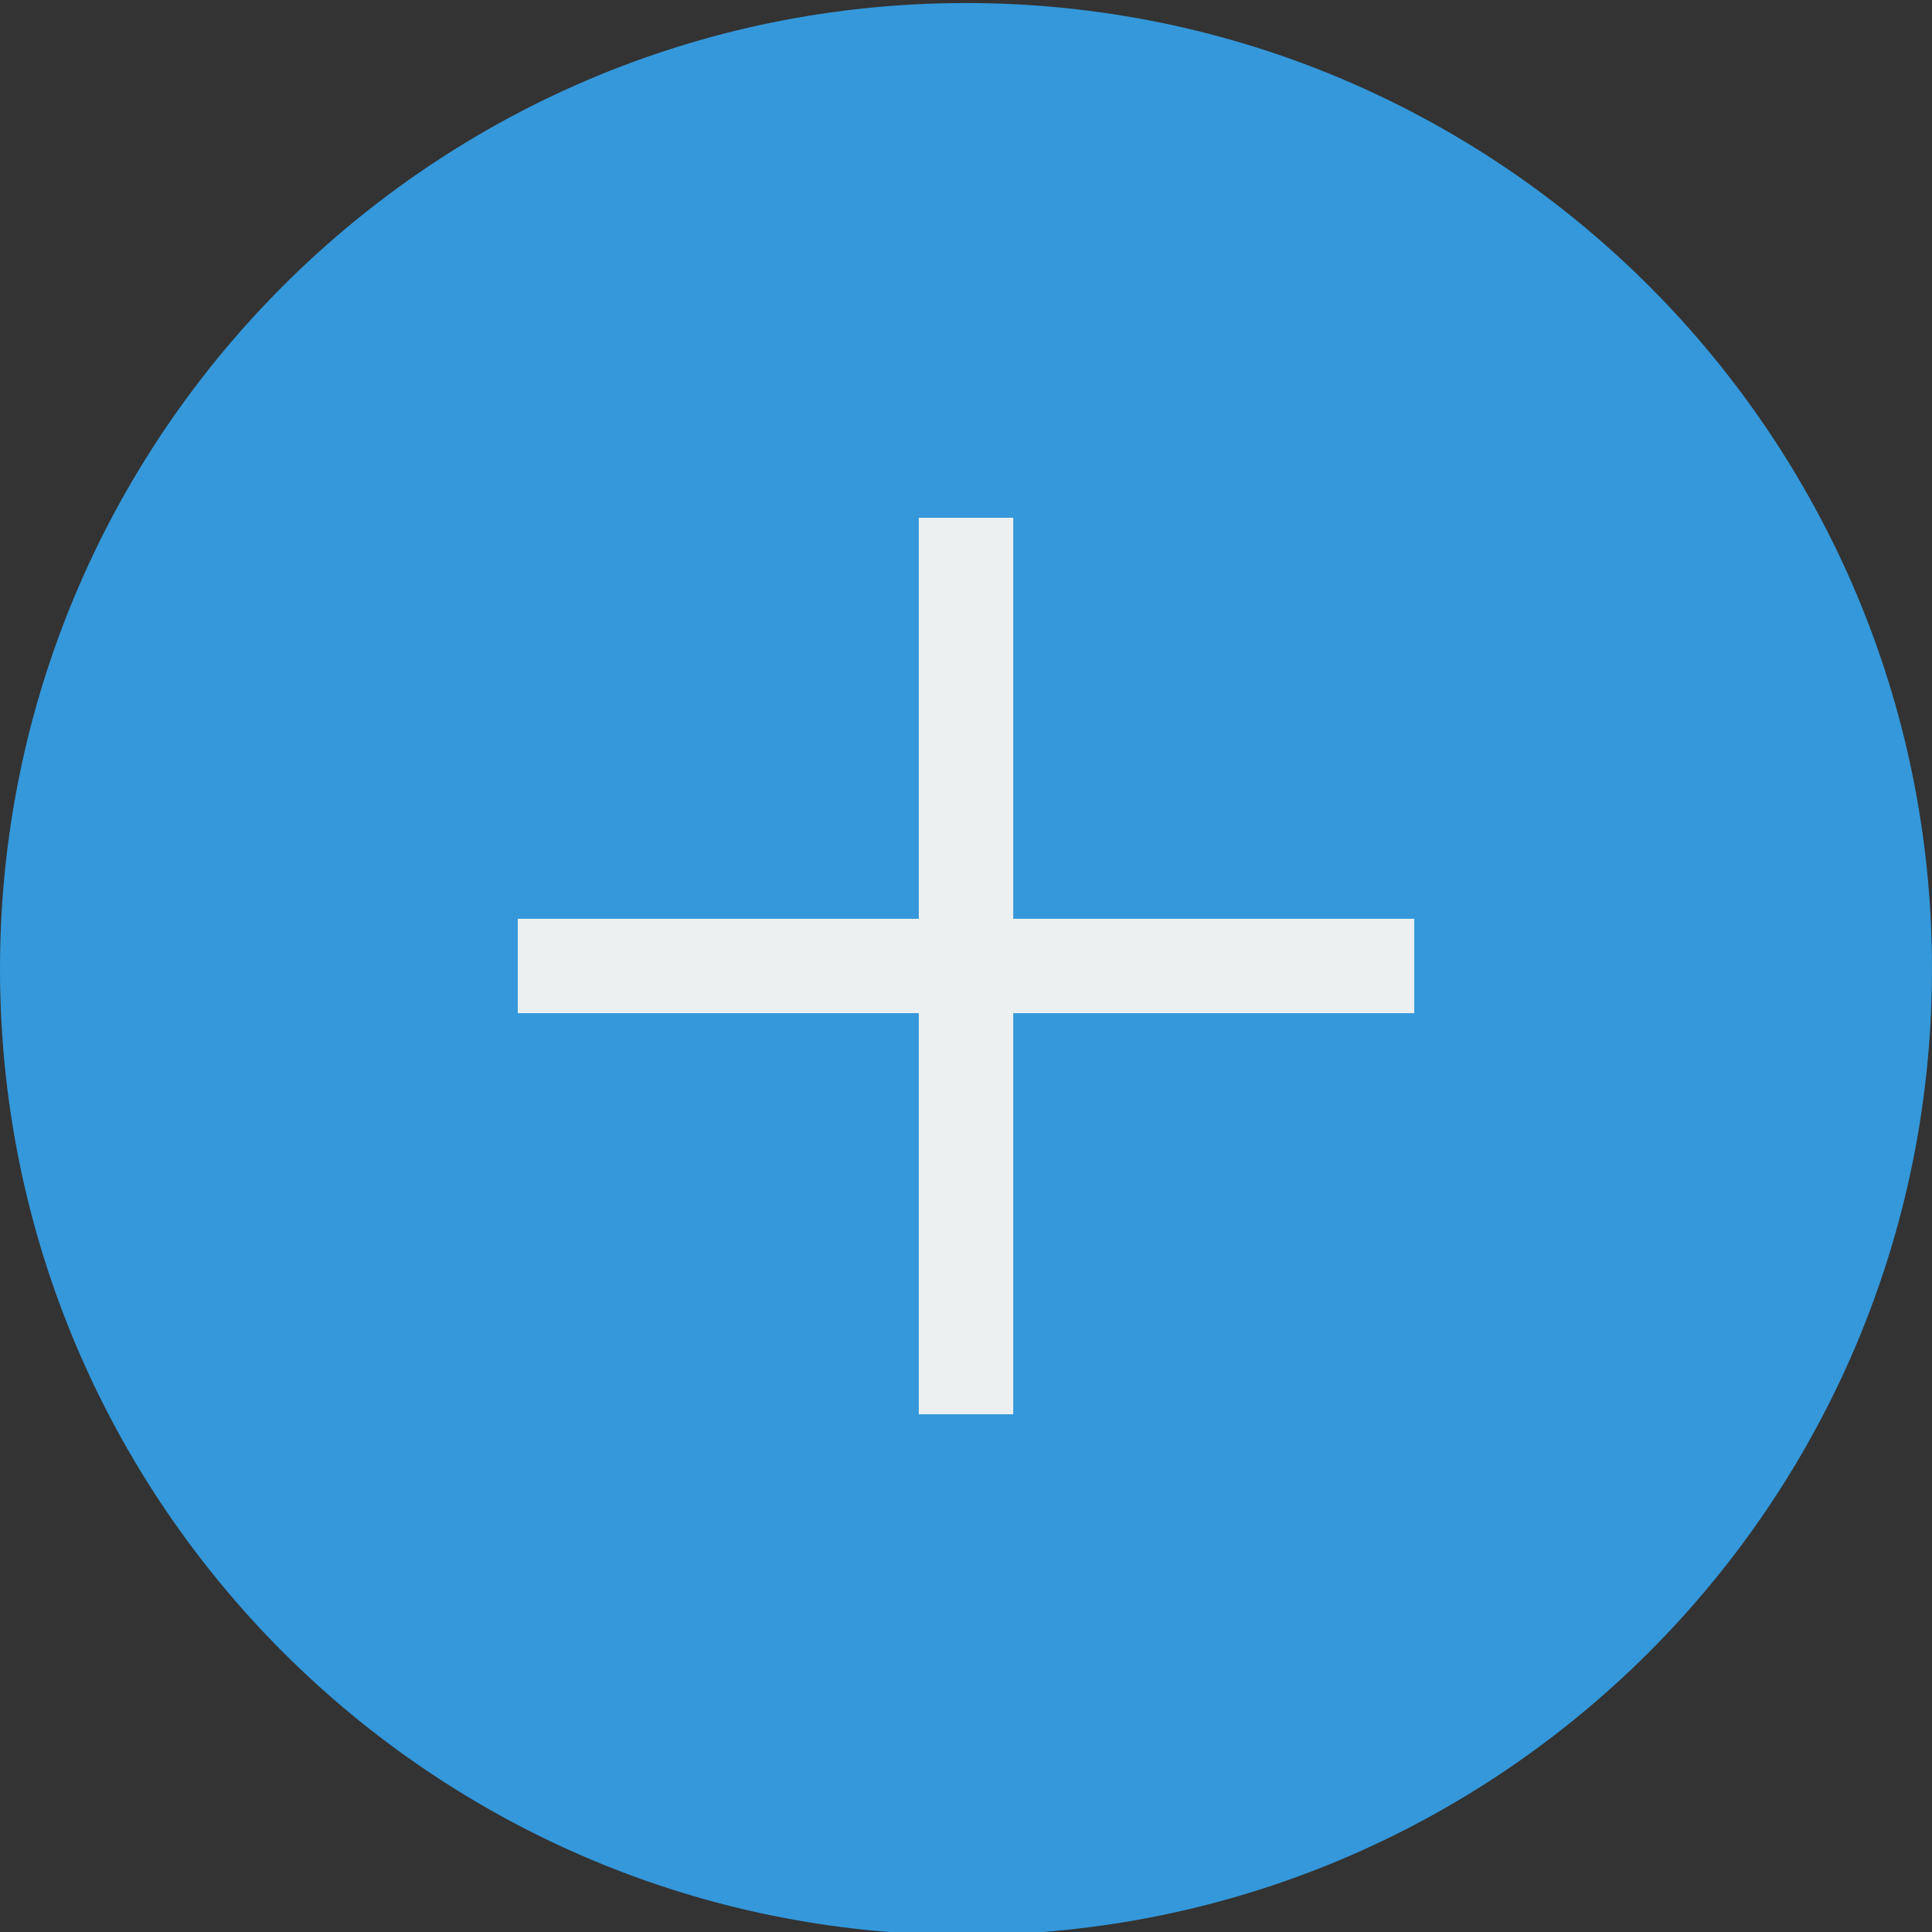 <?xml version="1.0" encoding="utf-8"?>
<!-- Generator: Adobe Illustrator 16.0.0, SVG Export Plug-In . SVG Version: 6.00 Build 0)  -->
<!DOCTYPE svg PUBLIC "-//W3C//DTD SVG 1.1//EN" "http://www.w3.org/Graphics/SVG/1.1/DTD/svg11.dtd">
<svg version="1.1" id="Layer_1" xmlns="http://www.w3.org/2000/svg" xmlns:xlink="http://www.w3.org/1999/xlink" x="0px" y="0px"
	 width="44px" height="44px" viewBox="0 0 44 44" enable-background="new 0 0 44 44" xml:space="preserve">
<rect x="0" y="0" width="44" height="44" fill="#333333" stroke="none"/>
<g>
	<path fill="#3498DB" d="M22,43.069c-11.58,0-21-9.421-21-21.001c0-11.579,9.42-20.999,21-20.999s21,9.42,21,20.999
		C43,33.648,33.58,43.069,22,43.069z"/>
	<path fill="#3498DB" d="M22,2.069c11.028,0,20,8.972,20,19.999c0,11.028-8.972,20.001-20,20.001S2,33.097,2,22.068
		C2,11.041,10.973,2.069,22,2.069 M22,0.069C9.85,0.069,0,9.923,0,22.068C0,34.221,9.85,44.069,22,44.069
		c12.152,0,22-9.849,22-22.001C44,9.923,34.152,0.069,22,0.069L22,0.069z"/>
</g>
<g>
	<path fill="#ECF0F1" d="M20.925,11.792h2.151v9.133h9.133v2.149h-9.133v9.135h-2.151v-9.135h-9.133v-2.149h9.133V11.792z"/>
</g>
</svg>
